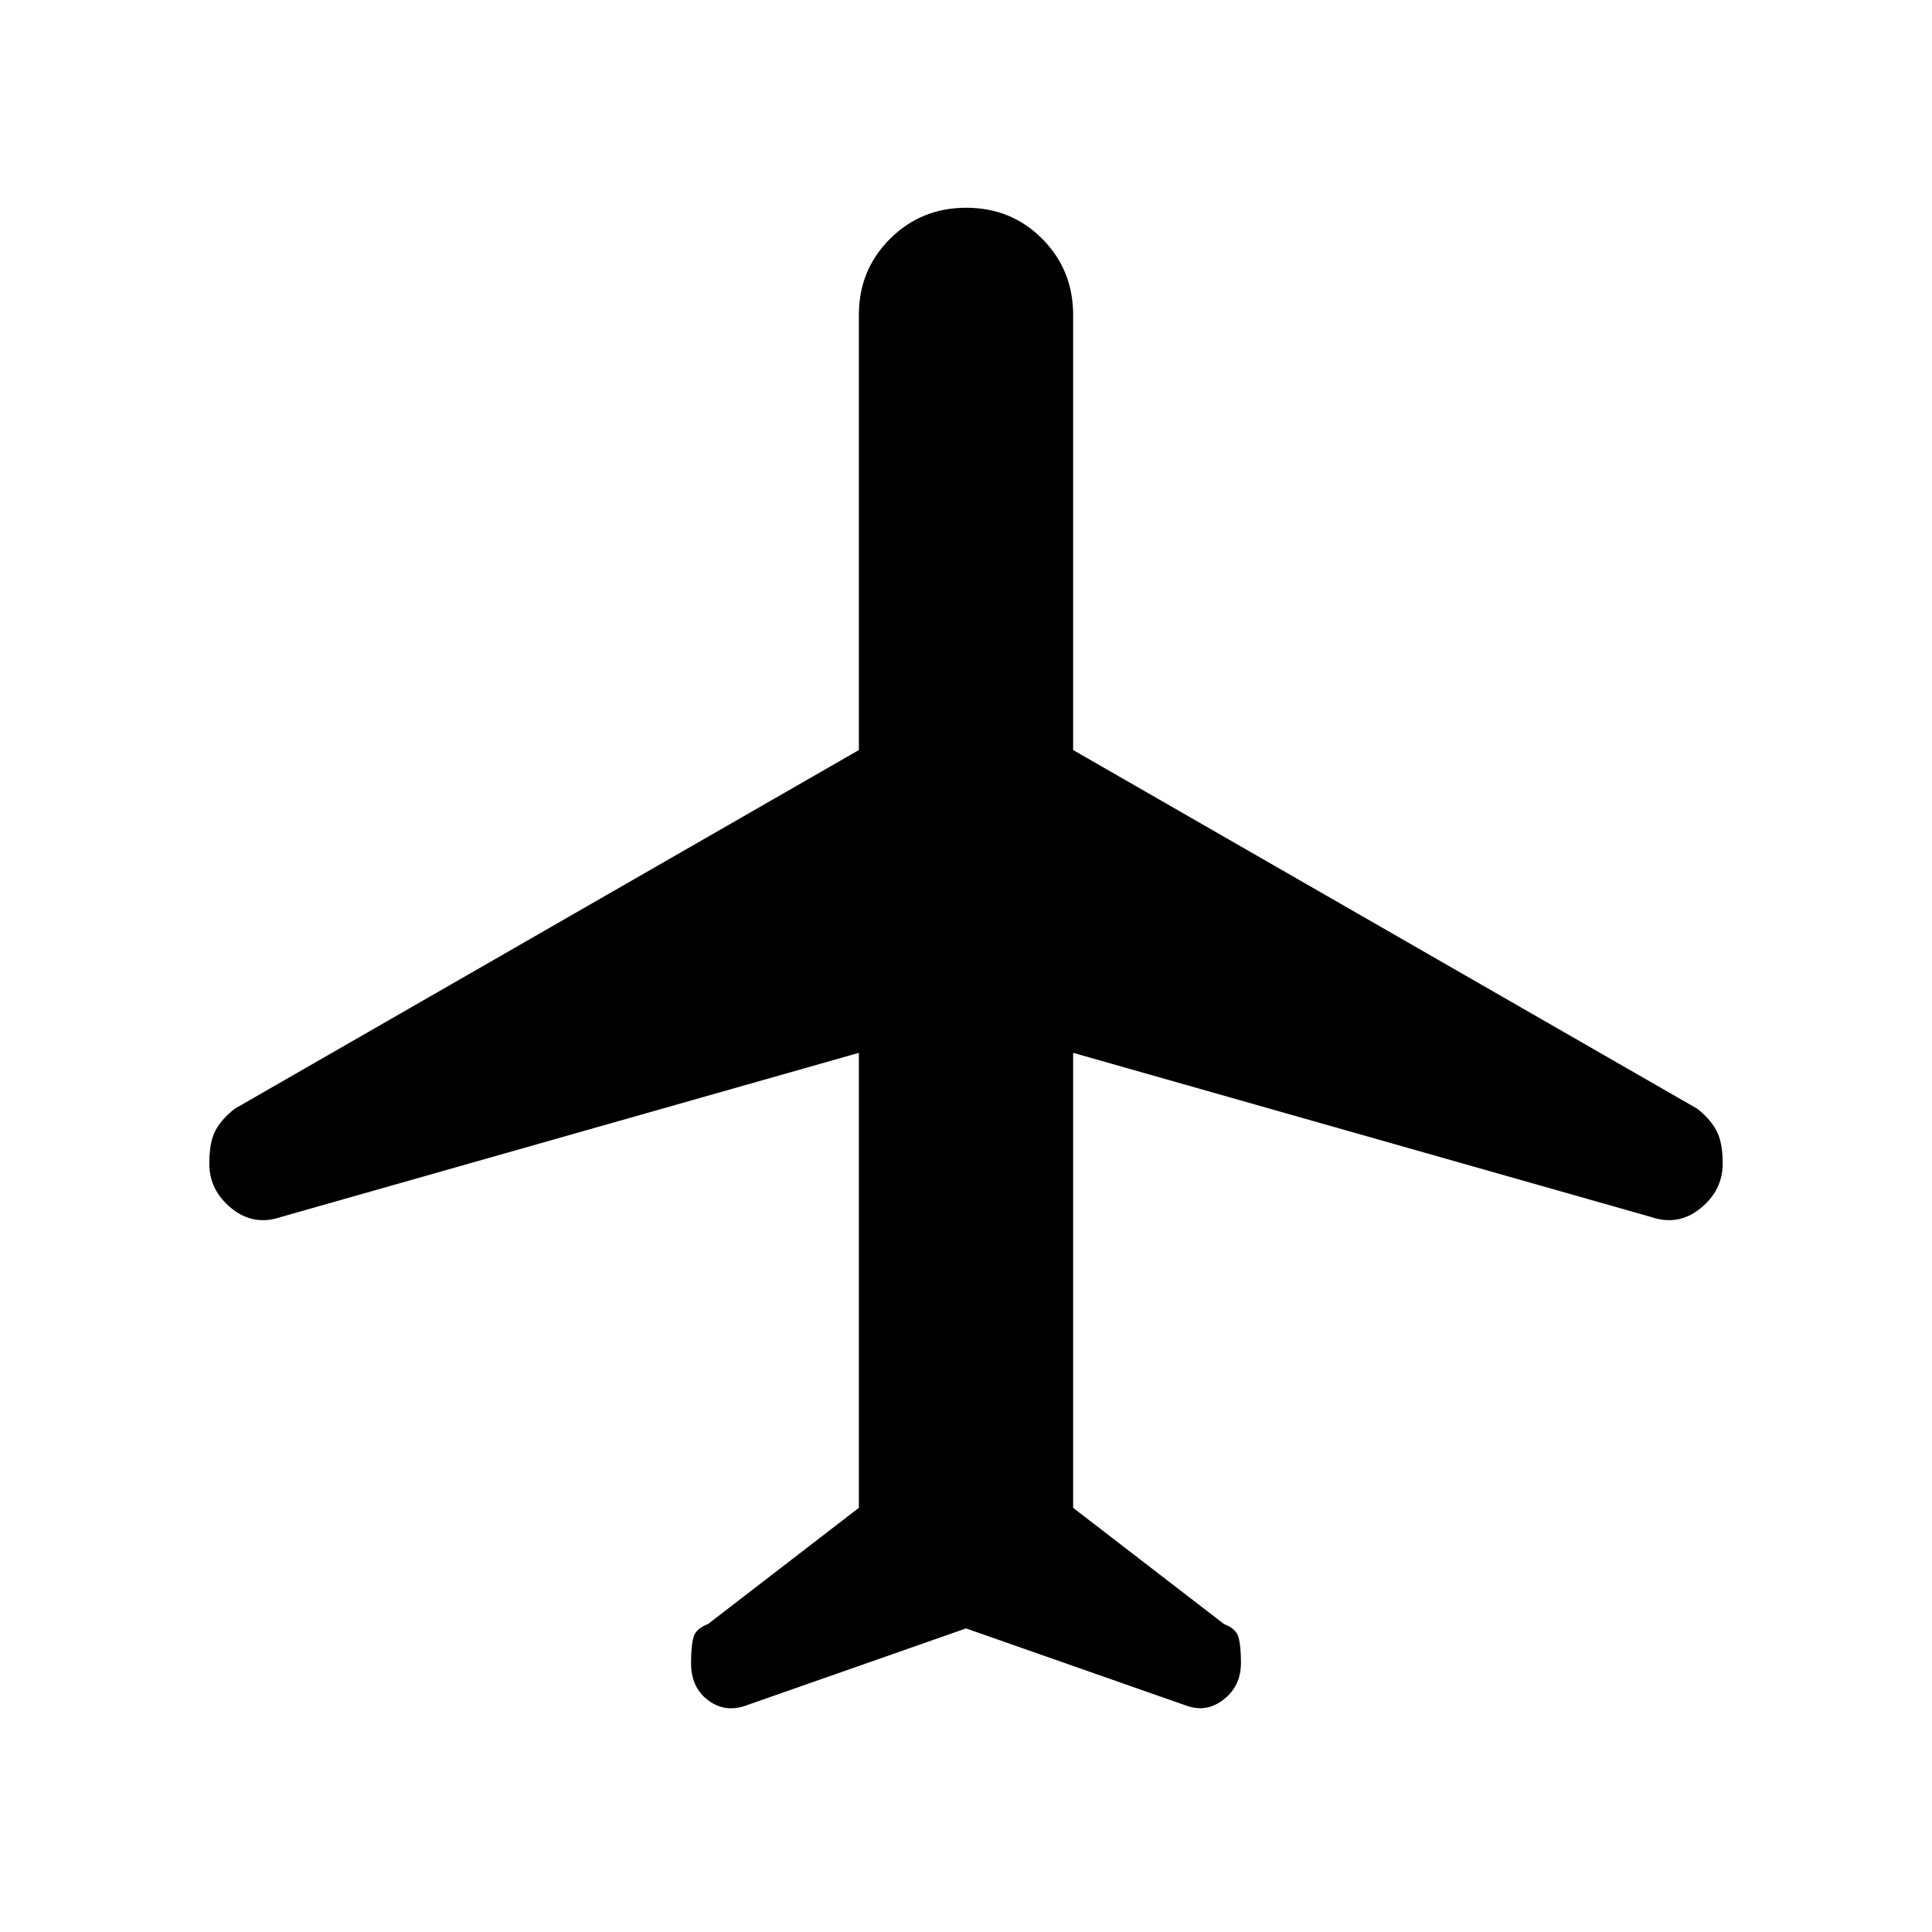 <svg xmlns="http://www.w3.org/2000/svg" height="20" viewBox="0 -960 960 960" width="20"><path d="m480-150.85-109.77 38.47q-10.2 3.46-18.52-2.89-8.33-6.35-8.33-18.34 0-8.74 1.25-12.96 1.24-4.21 7.14-6.43l75-57.77v-226.08l-287.08 81.54q-13.6 4.69-24.64-4.26Q104-368.52 104-381.8q0-11.21 3.31-16.93 3.31-5.73 9.46-10.42l310-178.16v-216.23q0-22.34 15.48-37.79 15.48-15.44 37.89-15.44 22.4 0 37.74 15.44 15.35 15.45 15.35 37.79v216.23l310 178.16q6.15 4.69 9.46 10.58 3.31 5.89 3.31 16.73 0 13.3-11.05 22.26-11.04 8.96-24.64 4.27l-287.08-81.54v226.08l75 57.77q5.9 2.22 7.14 6.44 1.25 4.23 1.25 12.78 0 11.52-8.5 18.19-8.5 6.67-18.35 3.21L480-150.85Z"/></svg>
